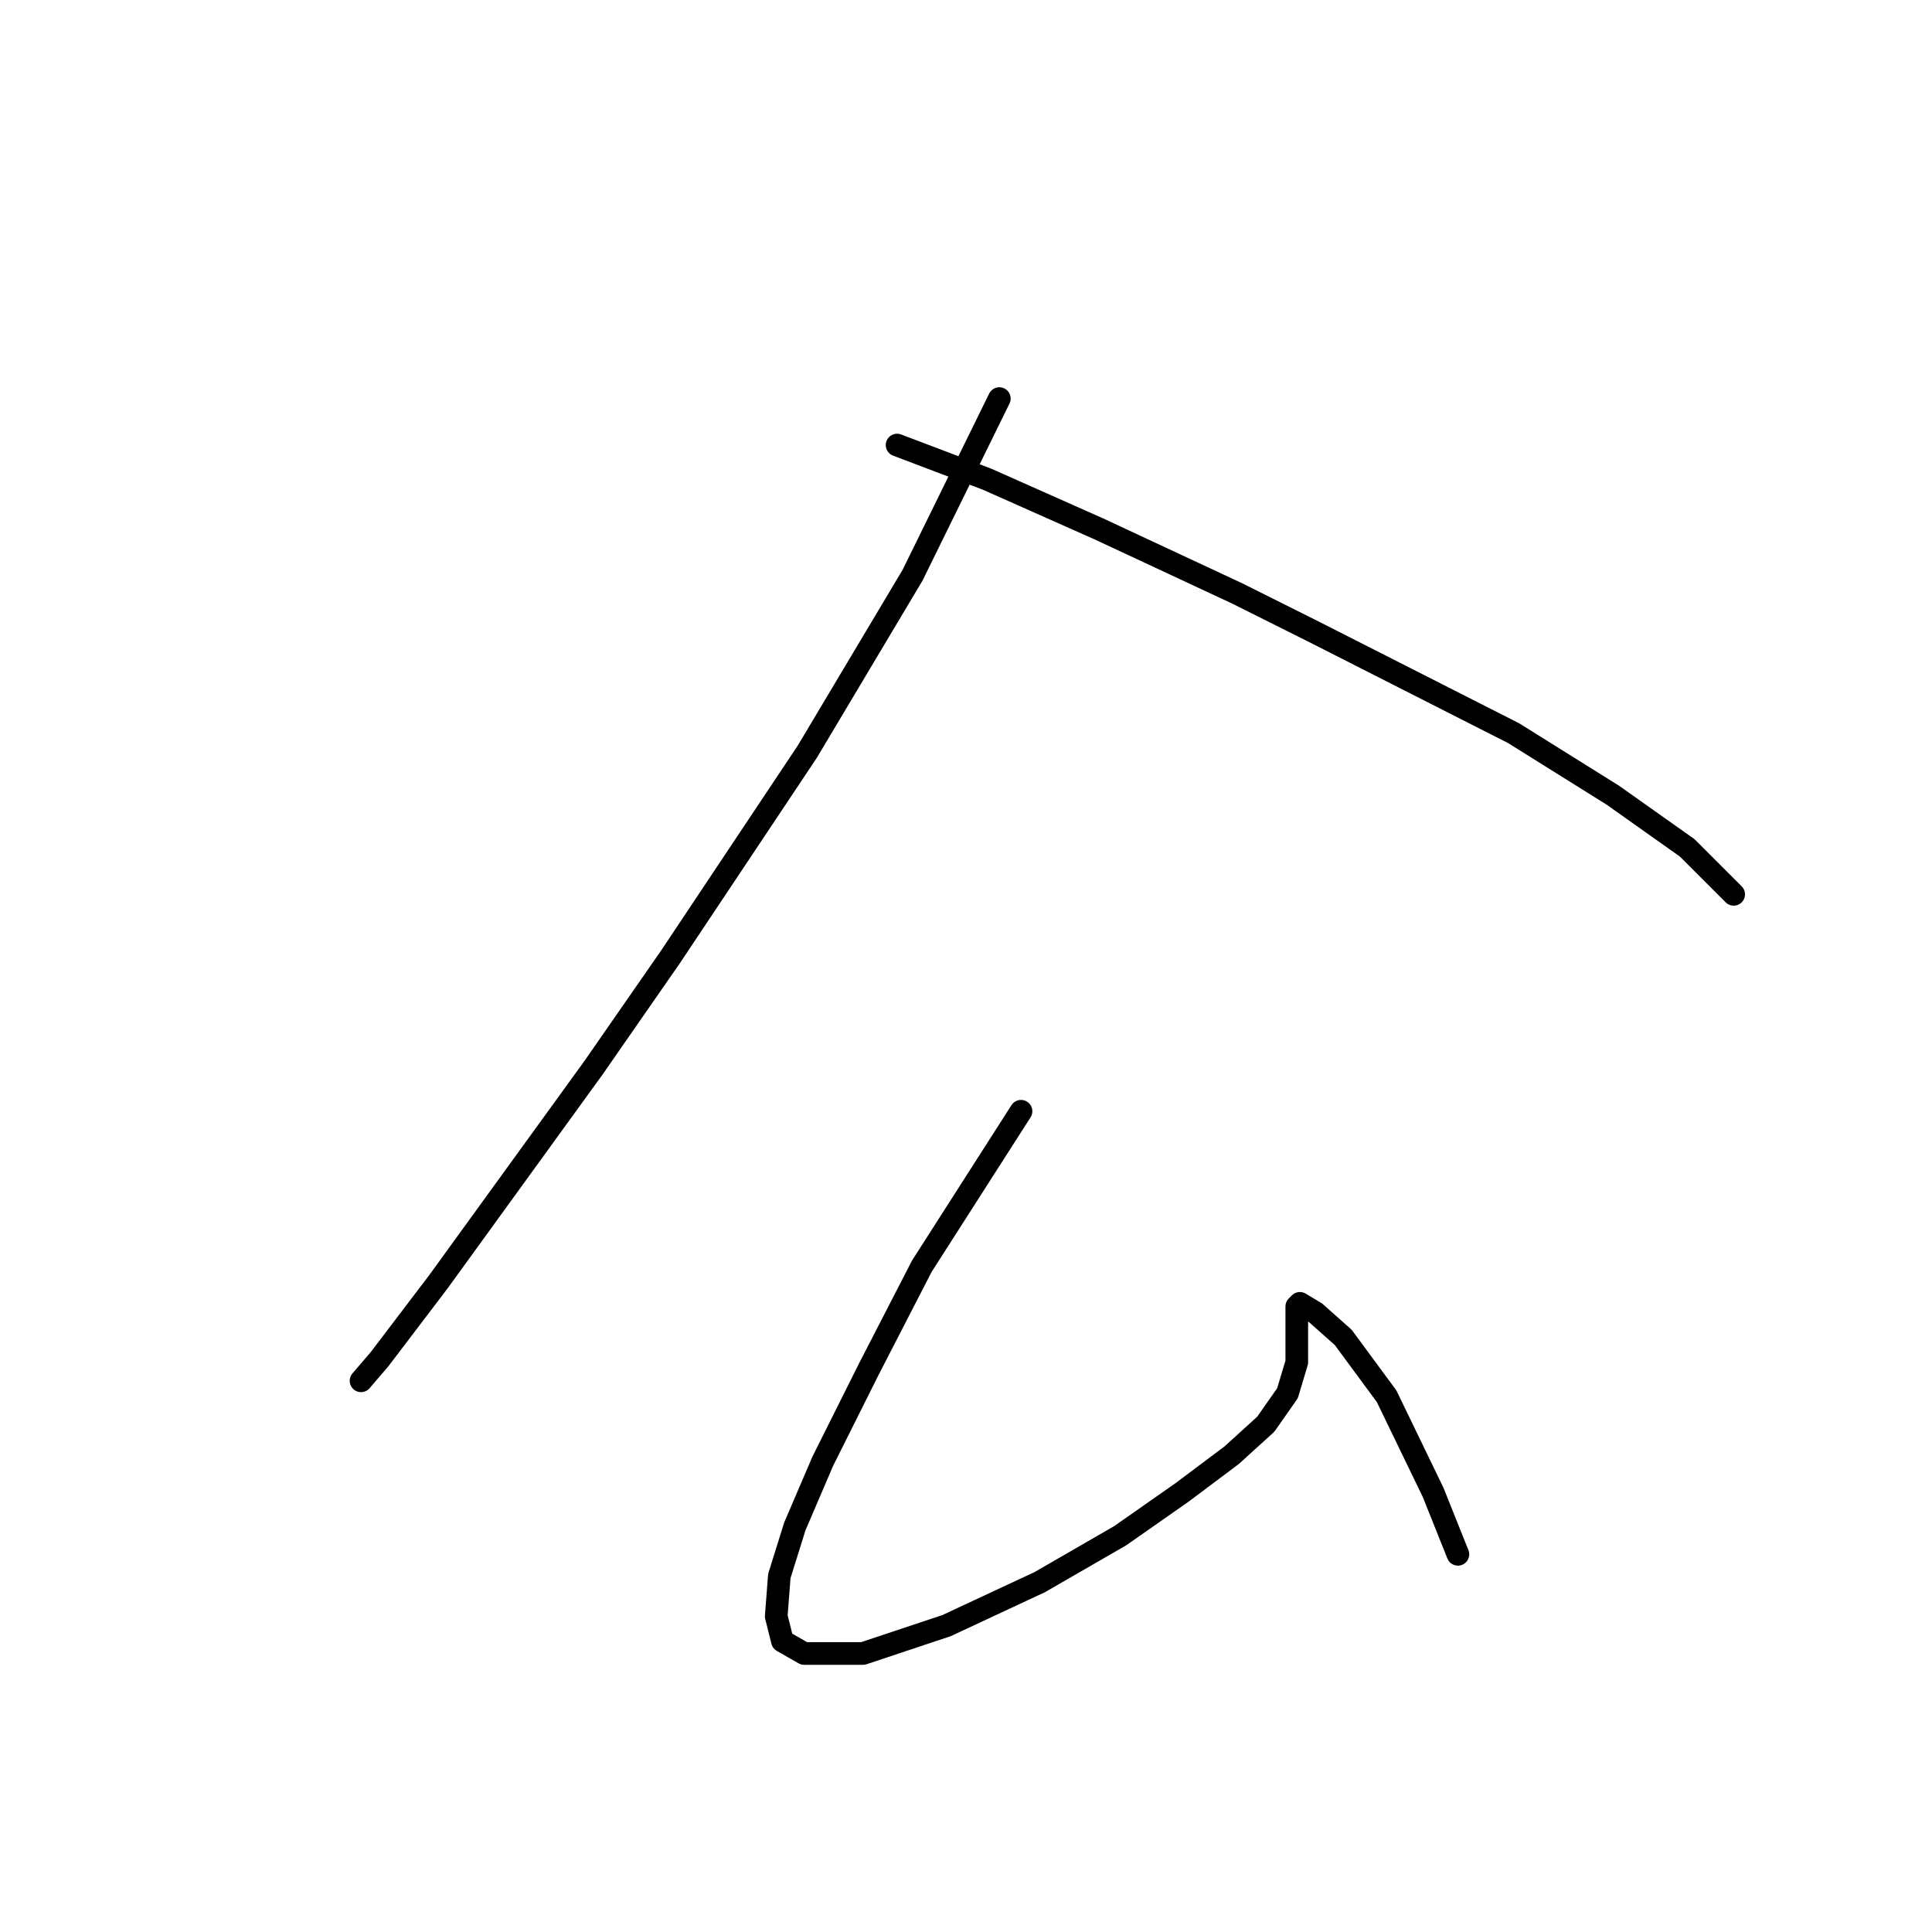 <?xml version="1.0" standalone="no"?>
    <svg width="256" height="256" xmlns="http://www.w3.org/2000/svg" version="1.1">
    <polyline stroke="black" stroke-width="3" stroke-linecap="round" fill="transparent" stroke-linejoin="round" points="132.416 52.814 120.92 76.216 106.96 99.619 88.895 126.716 78.631 141.497 58.102 169.826 50.301 180.091 47.838 182.965 47.838 182.965 " />
        <polyline stroke="black" stroke-width="3" stroke-linecap="round" fill="transparent" stroke-linejoin="round" points="118.867 58.972 130.773 63.488 145.554 70.058 164.03 78.68 173.883 83.606 200.57 97.155 213.709 105.367 223.562 112.346 229.721 118.505 229.721 118.505 " />
        <polyline stroke="black" stroke-width="3" stroke-linecap="round" fill="transparent" stroke-linejoin="round" points="135.29 147.245 122.151 167.773 115.172 181.322 109.013 193.639 105.318 202.261 103.265 208.831 102.854 214.168 103.676 217.453 106.55 219.095 114.35 219.095 125.436 215.4 137.753 209.652 148.428 203.493 156.639 197.745 163.208 192.818 167.725 188.713 170.599 184.607 171.83 180.501 171.83 177.217 171.83 175.164 171.83 173.932 171.83 173.111 172.241 172.7 174.294 173.932 177.989 177.217 183.737 185.017 189.896 197.745 193.18 205.957 193.18 205.957 " />
        </svg>